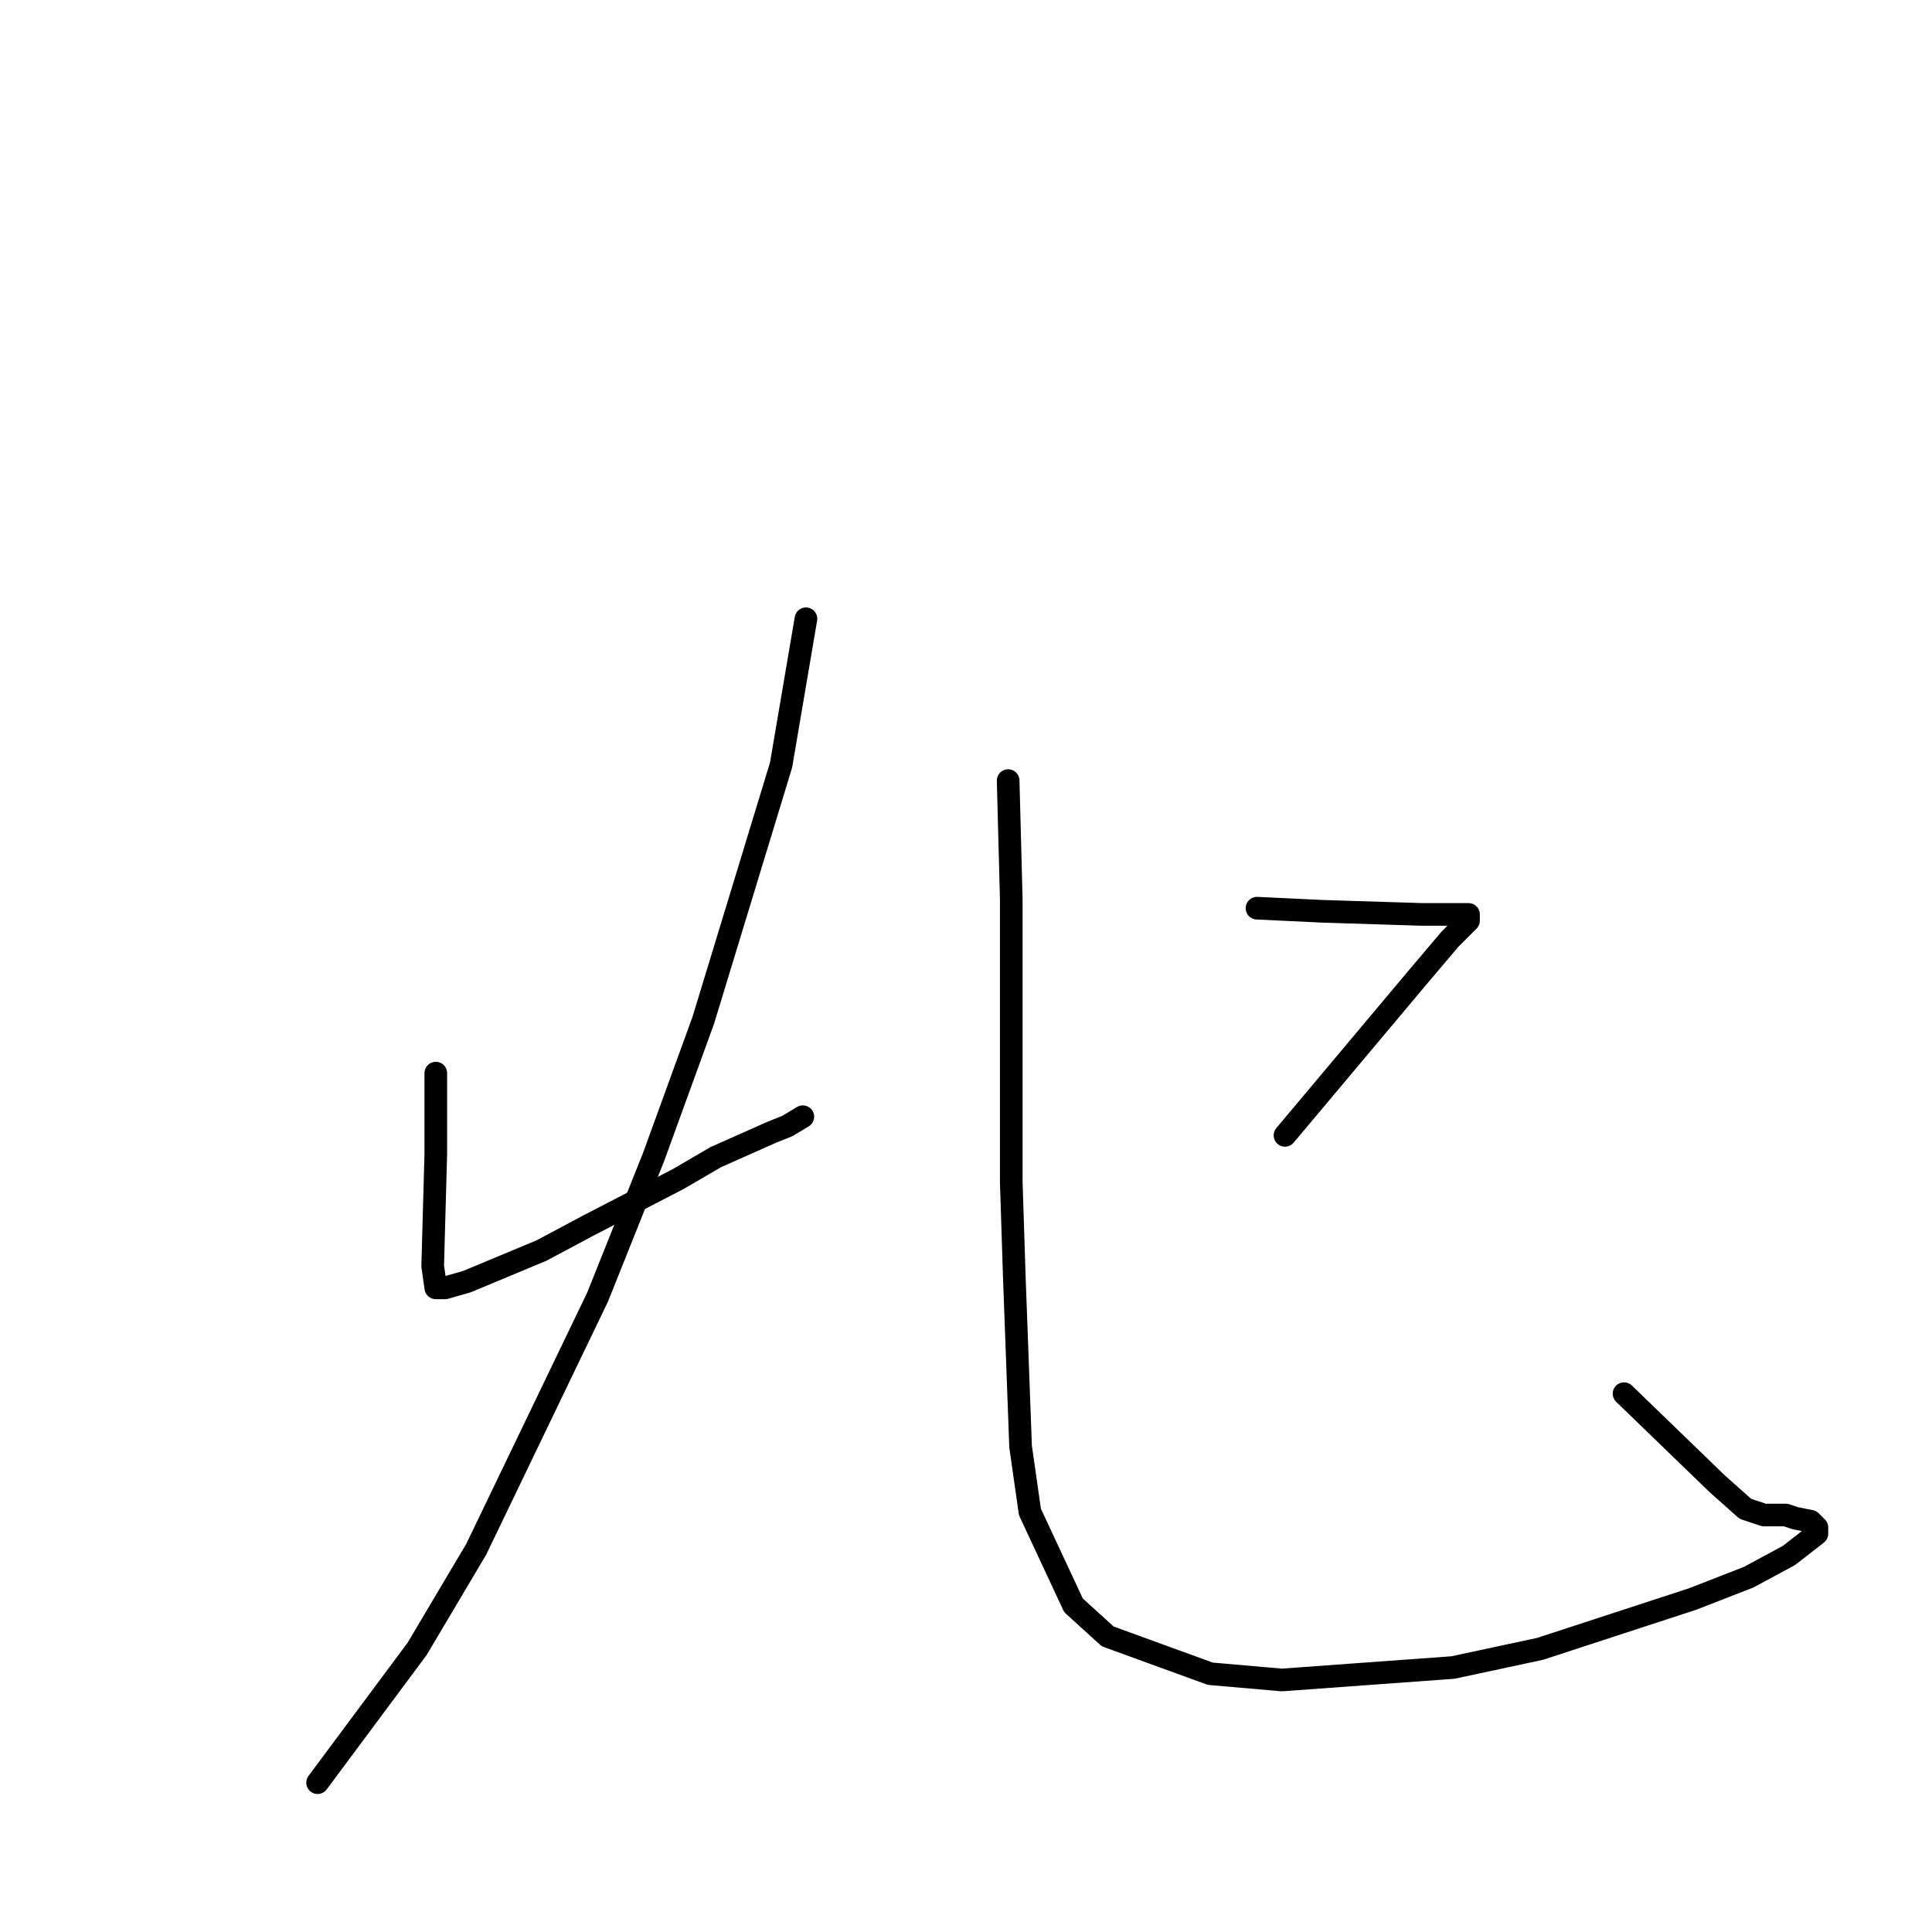 <?xml version="1.0" standalone="no"?>
    <svg width="256" height="256" xmlns="http://www.w3.org/2000/svg" version="1.1">
    <polyline stroke="black" stroke-width="3" stroke-linecap="round" fill="transparent" stroke-linejoin="round" points="106.793 81.989 103.496 101.37 93.192 135.184 86.597 153.328 79.178 171.885 63.103 205.286 55.272 218.482 42.083 236.213 42.083 236.213 " />
        <polyline stroke="black" stroke-width="3" stroke-linecap="round" fill="transparent" stroke-linejoin="round" points="57.745 142.194 57.745 152.916 57.333 167.761 57.745 170.647 58.982 170.647 61.867 169.823 71.759 165.699 77.942 162.4 89.894 156.215 94.841 153.328 102.26 150.029 104.32 149.205 106.381 147.967 106.381 147.967 " />
        <polyline stroke="black" stroke-width="3" stroke-linecap="round" fill="transparent" stroke-linejoin="round" points="133.585 103.432 133.997 119.102 133.997 143.431 133.997 156.627 134.409 169.41 135.233 191.678 136.47 200.338 142.24 212.708 146.774 216.832 160.376 221.78 169.856 222.605 192.525 220.956 204.066 218.482 224.262 211.884 231.681 208.997 237.039 206.111 240.749 203.224 240.749 202.399 240.749 202.399 239.924 201.575 237.864 201.162 236.627 200.75 234.566 200.75 233.742 200.75 232.505 200.338 231.269 199.925 227.559 196.626 215.194 184.668 215.194 184.668 " />
        <polyline stroke="black" stroke-width="3" stroke-linecap="round" fill="transparent" stroke-linejoin="round" points="166.558 120.339 175.214 120.751 188.403 121.164 191.701 121.164 194.586 121.164 194.586 121.989 192.113 124.463 187.579 129.823 170.268 150.442 170.268 150.442 " />
        </svg>